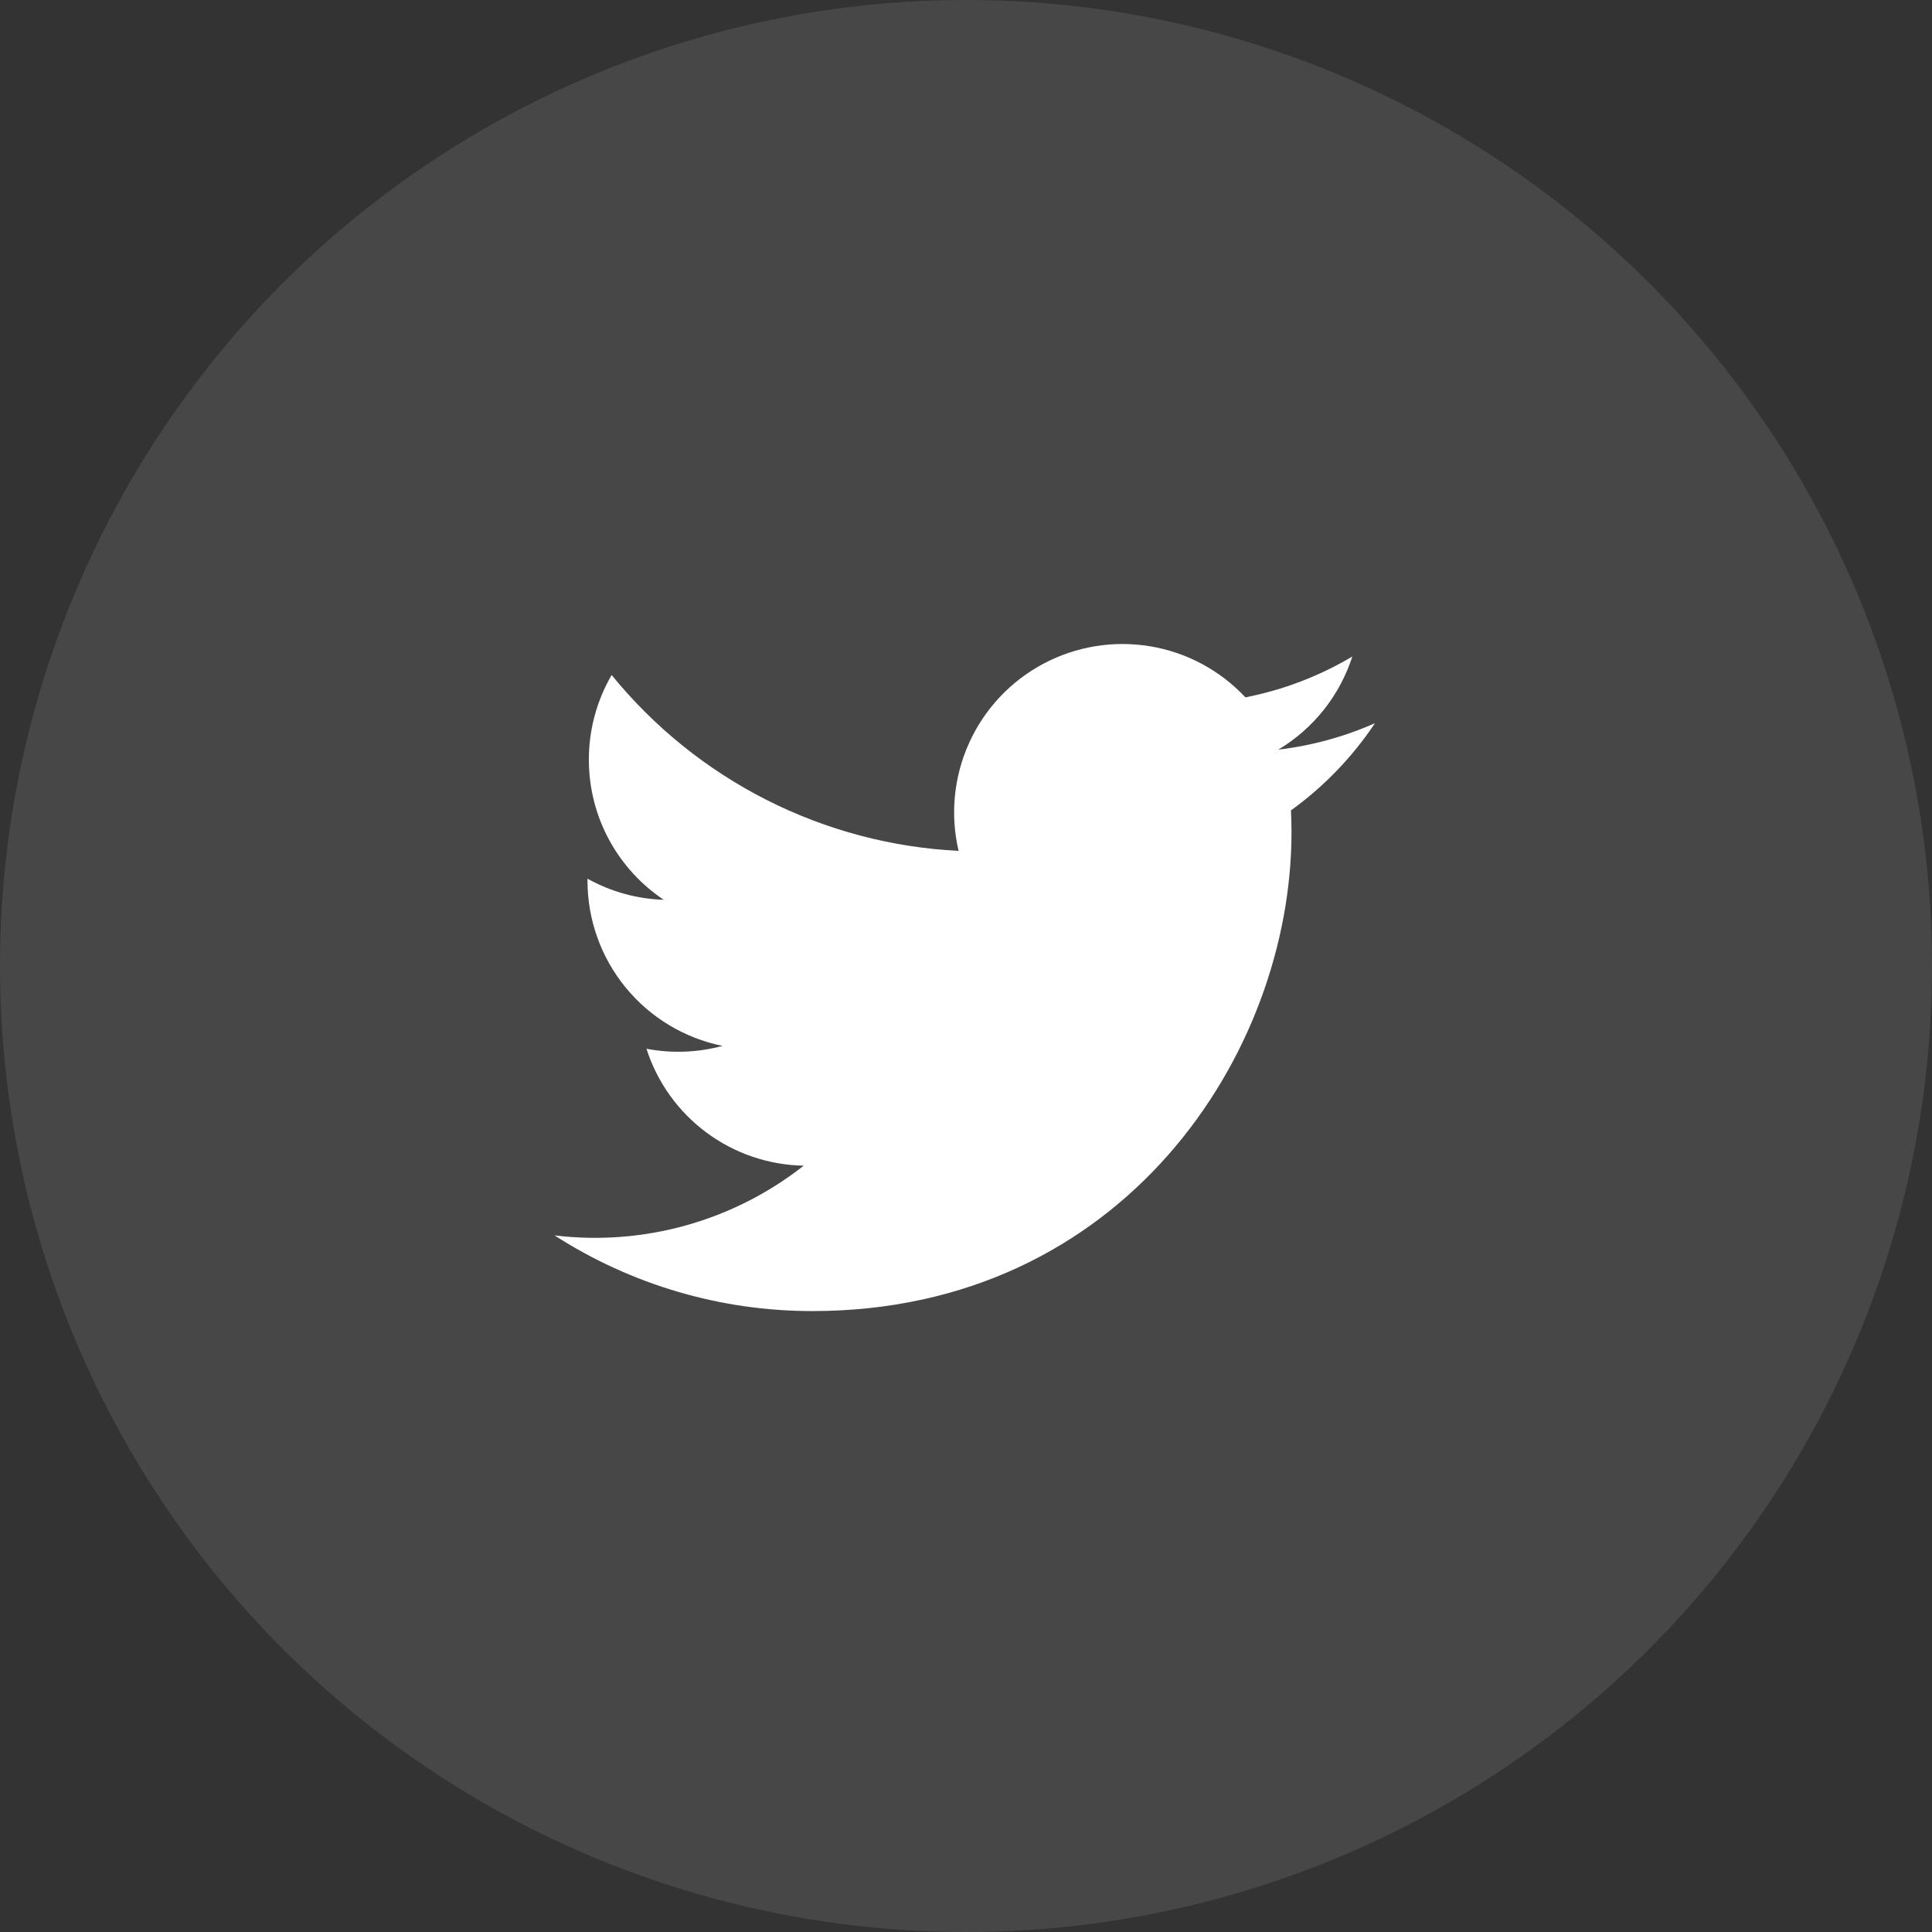 <svg width="48" height="48" viewBox="0 0 48 48" fill="none" xmlns="http://www.w3.org/2000/svg">
<rect x="0" y="0" width="48" height="48" fill="#333333" stroke="none"/>
<circle opacity="0.1" cx="24" cy="24" r="24" fill="white"/>
<g clip-path="url(#clip0_1_123)">
<path d="M34.16 17.968C33.397 18.305 32.587 18.527 31.758 18.625C32.632 18.103 33.286 17.28 33.598 16.311C32.778 16.799 31.879 17.141 30.942 17.326C30.313 16.653 29.479 16.206 28.569 16.056C27.66 15.906 26.726 16.06 25.914 16.495C25.101 16.93 24.455 17.621 24.076 18.461C23.696 19.301 23.605 20.243 23.816 21.14C22.154 21.057 20.527 20.625 19.042 19.872C17.557 19.119 16.247 18.062 15.196 16.77C14.825 17.409 14.629 18.135 14.63 18.873C14.63 20.323 15.368 21.605 16.49 22.355C15.826 22.334 15.177 22.154 14.596 21.831V21.883C14.597 22.849 14.931 23.785 15.542 24.532C16.154 25.28 17.005 25.793 17.951 25.985C17.335 26.151 16.689 26.176 16.061 26.056C16.328 26.888 16.848 27.615 17.549 28.136C18.25 28.657 19.096 28.945 19.968 28.961C19.101 29.643 18.108 30.146 17.045 30.444C15.983 30.741 14.873 30.826 13.777 30.693C15.689 31.923 17.914 32.576 20.187 32.573C27.88 32.573 32.087 26.201 32.087 20.674C32.087 20.494 32.082 20.311 32.074 20.134C32.893 19.542 33.6 18.808 34.161 17.968L34.16 17.968Z" fill="white"/>
</g>
<defs>
<clipPath id="clip0_1_123">
<rect width="24" height="24" fill="white" transform="translate(12 12)"/>
</clipPath>
</defs>
</svg>
